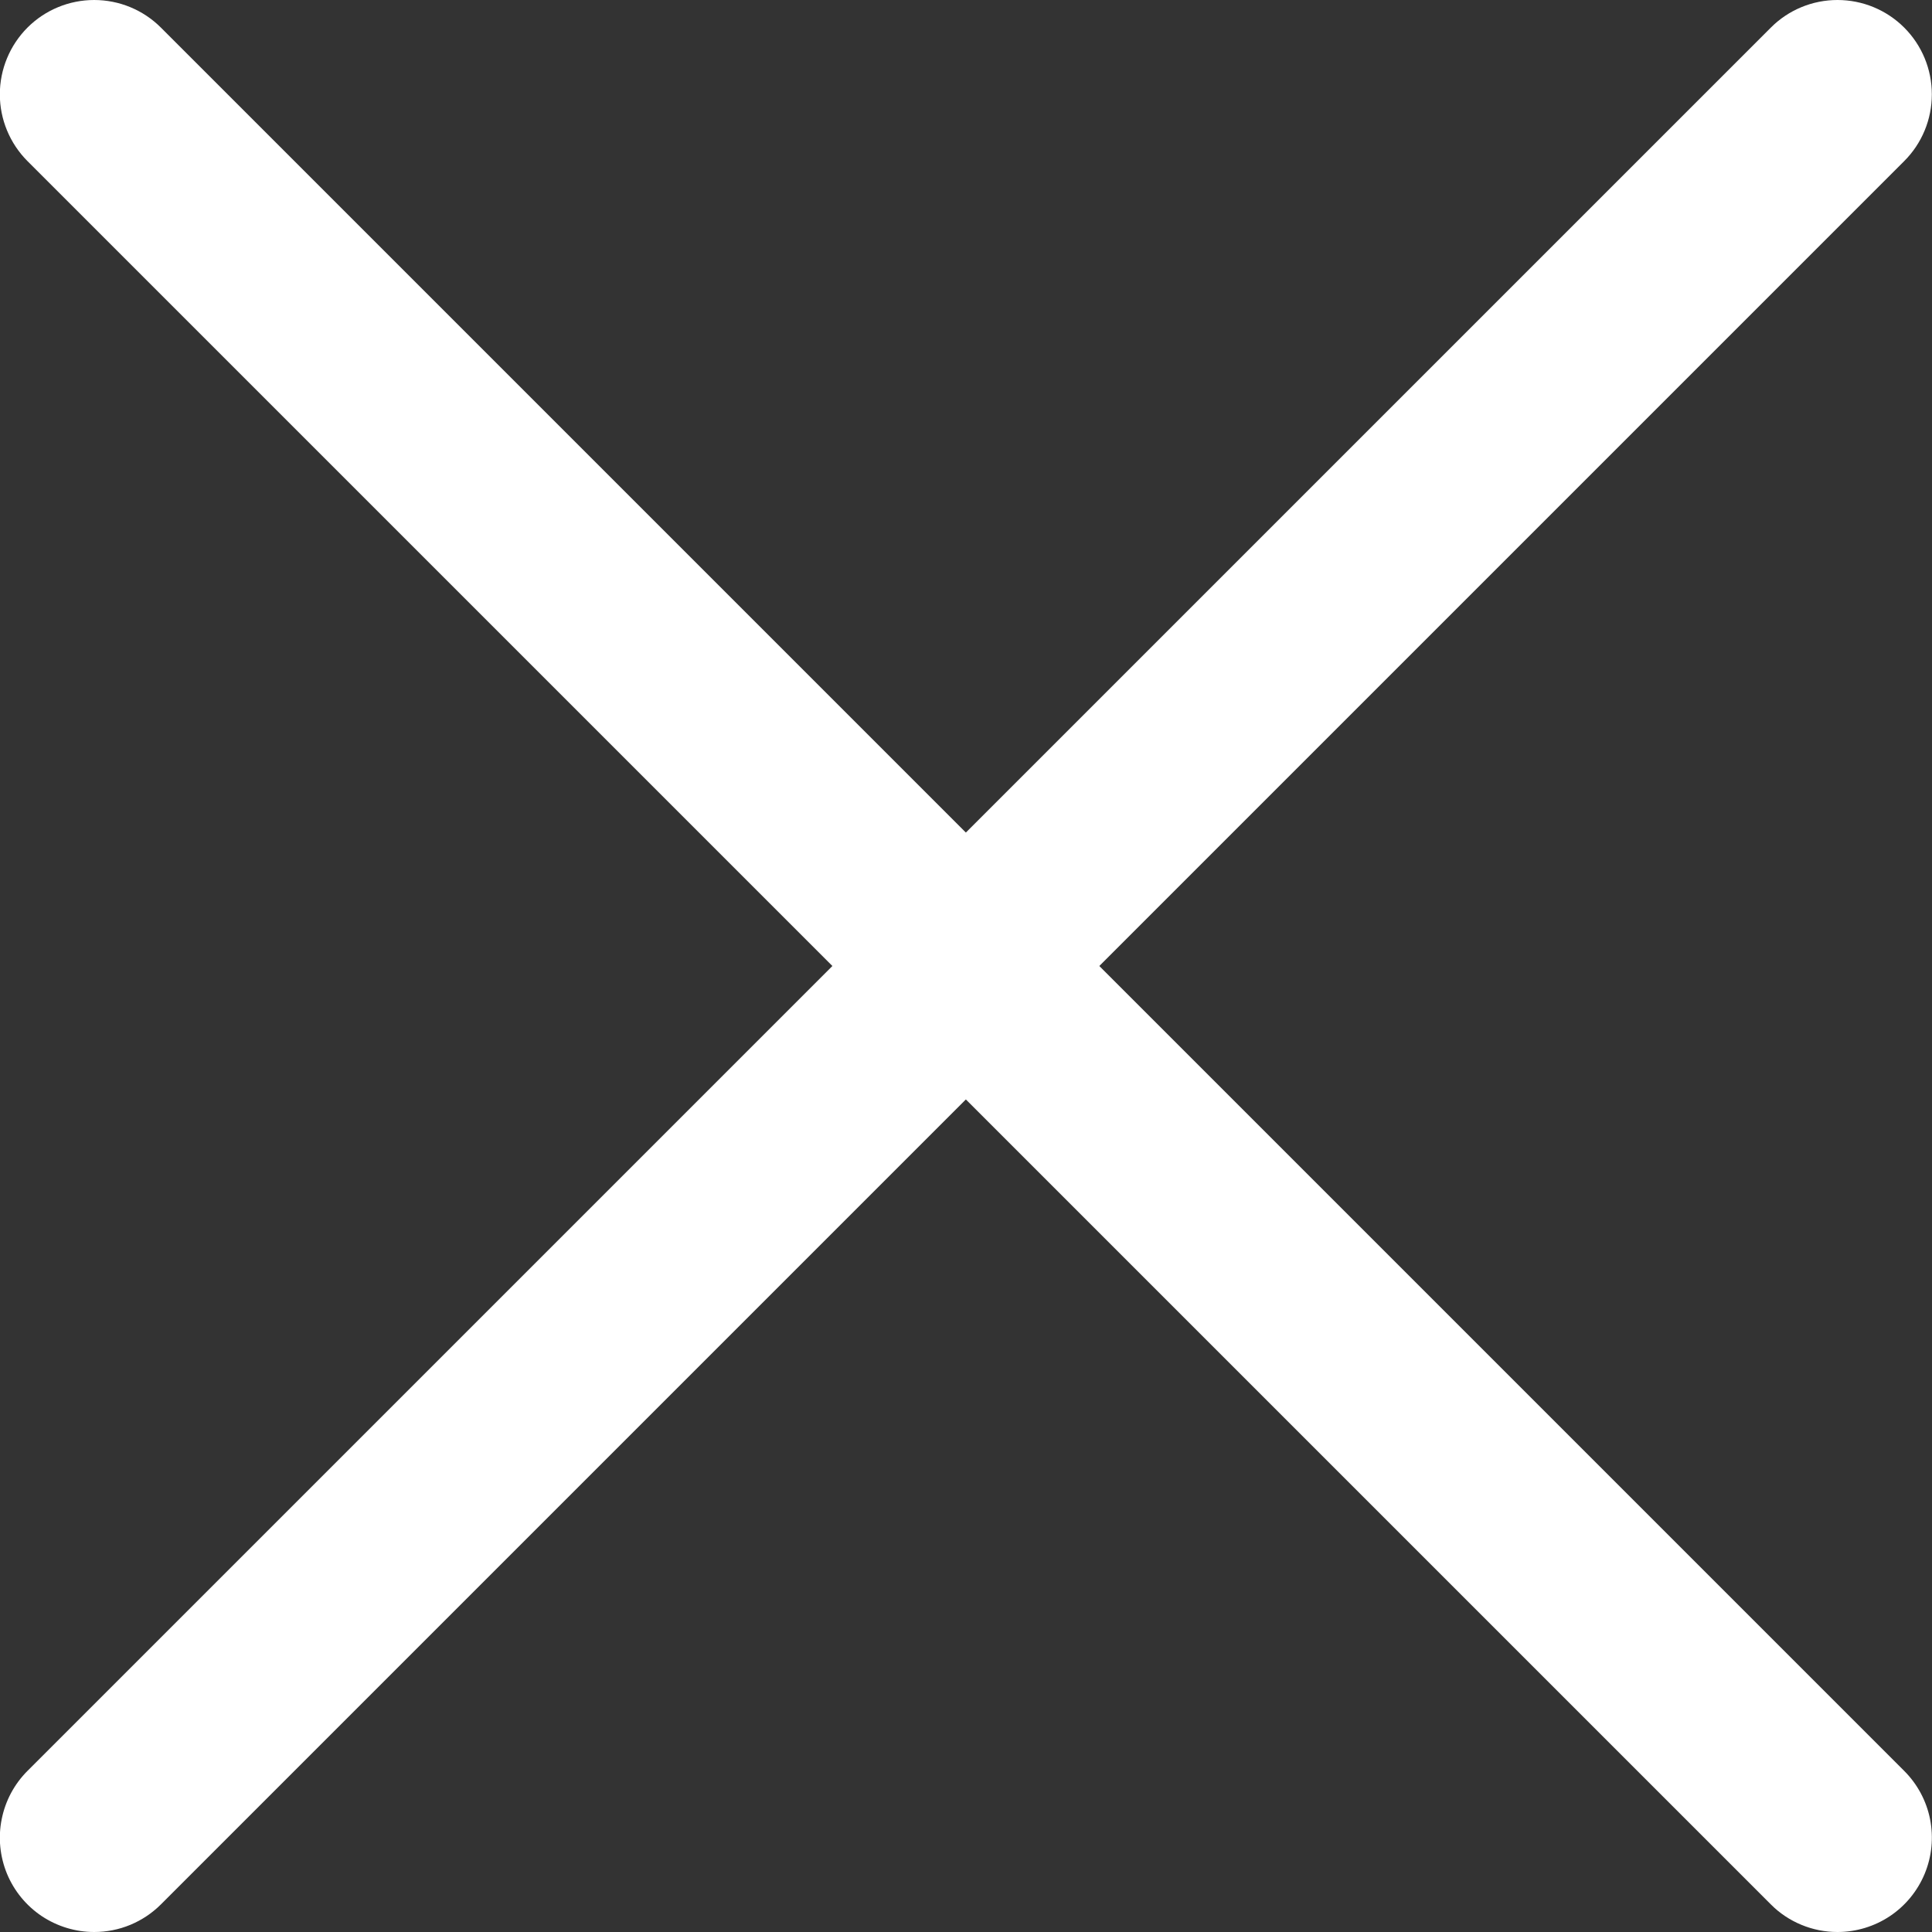 <svg width="24" height="24" viewBox="0 0 24 24" fill="none" xmlns="http://www.w3.org/2000/svg">
<rect x="0" y="0" width="24" height="24" fill="#333333" stroke="none"/>
<g clip-path="url(#clip0_667:2381)">
<path d="M1.17 24C0.938 24 0.712 23.931 0.519 23.803C0.326 23.674 0.176 23.491 0.087 23.277C-0.001 23.062 -0.025 22.827 0.021 22.599C0.066 22.372 0.177 22.163 0.341 21.999L21.998 0.343C22.217 0.123 22.515 -0 22.826 -0C23.137 -0 23.435 0.123 23.655 0.343C23.875 0.563 23.998 0.861 23.998 1.172C23.998 1.483 23.875 1.781 23.655 2.001L1.999 23.657C1.89 23.766 1.761 23.852 1.619 23.911C1.477 23.97 1.324 24 1.17 24Z" fill="white"/>
<path d="M22.826 24C22.672 24 22.52 23.97 22.378 23.911C22.235 23.852 22.106 23.766 21.998 23.657L0.341 2.001C0.122 1.781 -0.002 1.483 -0.002 1.172C-0.002 0.861 0.122 0.563 0.341 0.343C0.561 0.123 0.859 -0 1.17 -0C1.481 -0 1.779 0.123 1.999 0.343L23.655 21.999C23.819 22.163 23.931 22.372 23.976 22.599C24.021 22.827 23.998 23.062 23.909 23.277C23.82 23.491 23.67 23.674 23.477 23.803C23.285 23.931 23.058 24 22.826 24Z" fill="white"/>
</g>
<defs>
<clipPath id="clip0_667:2381">
<rect width="24" height="24" fill="white"/>
</clipPath>
</defs>
</svg>
